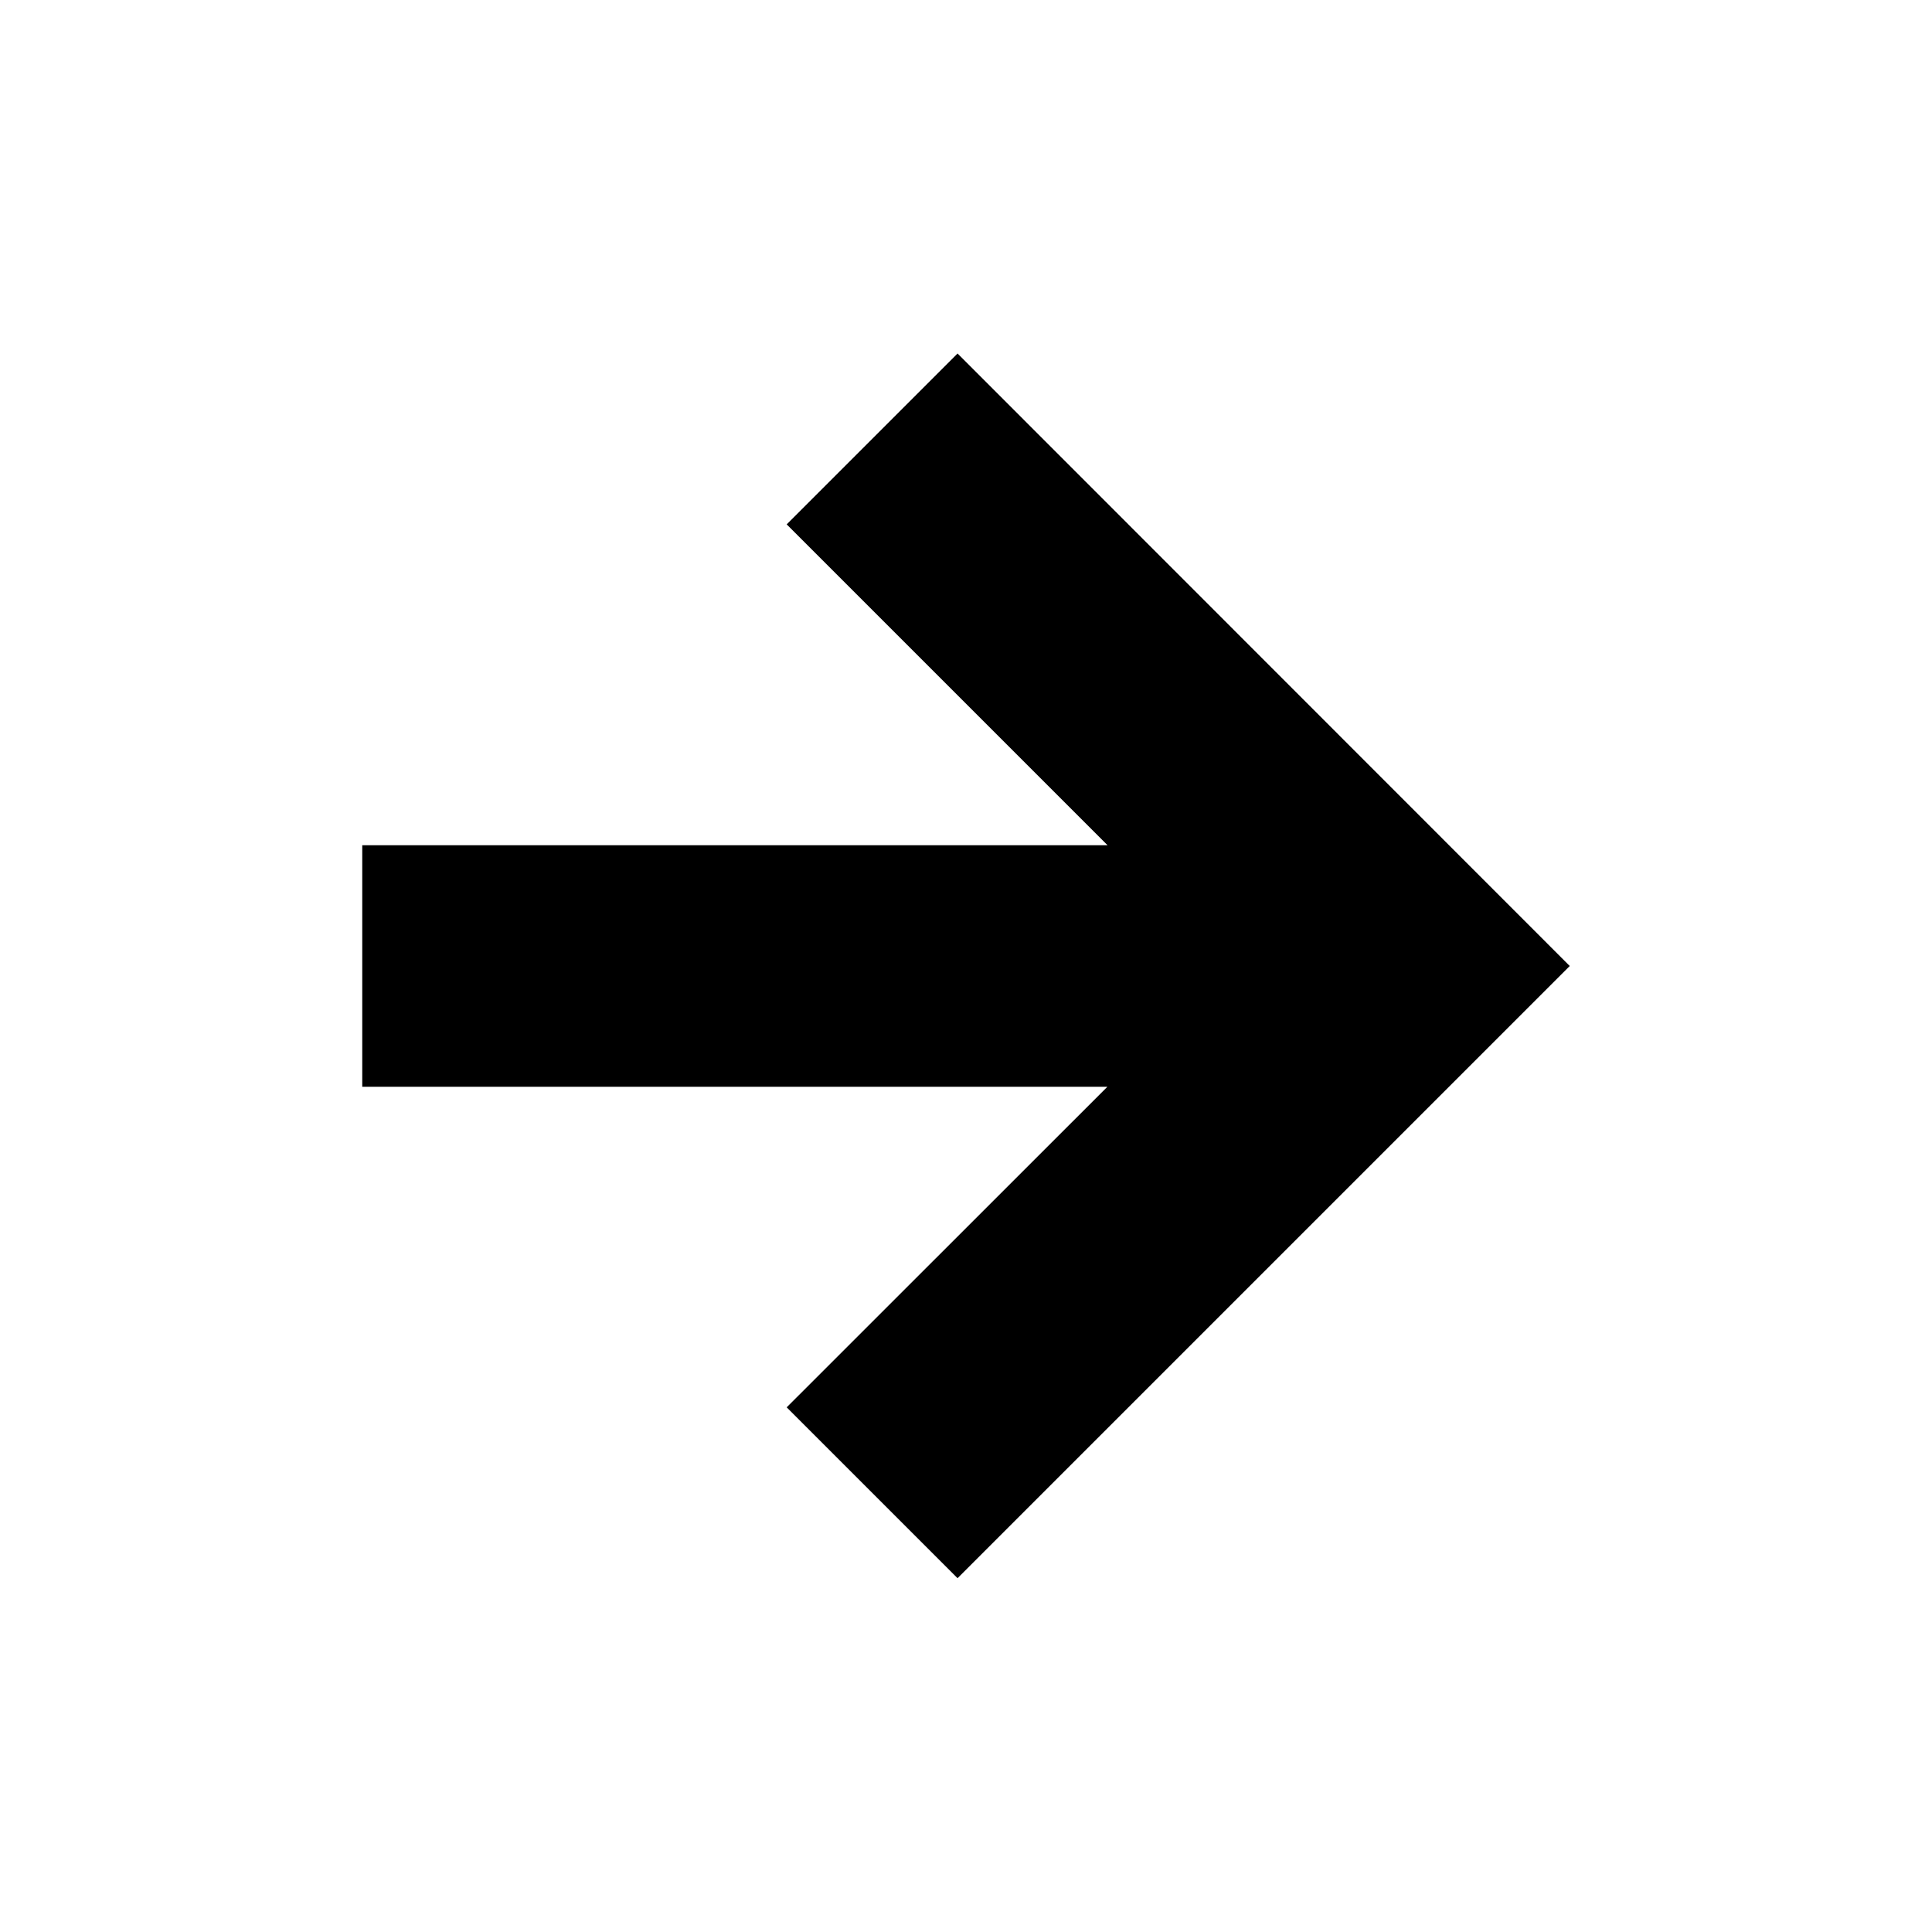 <?xml version="1.0" encoding="UTF-8"?>
<svg width="64px" height="64px" viewBox="0 0 64 64" version="1.1" xmlns="http://www.w3.org/2000/svg" xmlns:xlink="http://www.w3.org/1999/xlink">
    <polygon fill="#000000" points="26.06 17.37 31.72 11.71 52 32 48 36 48 36 48 36 31.72 52.28 26.06 46.62 36.684 36 12 36 12 28 36.69 28"></polygon>
</svg>